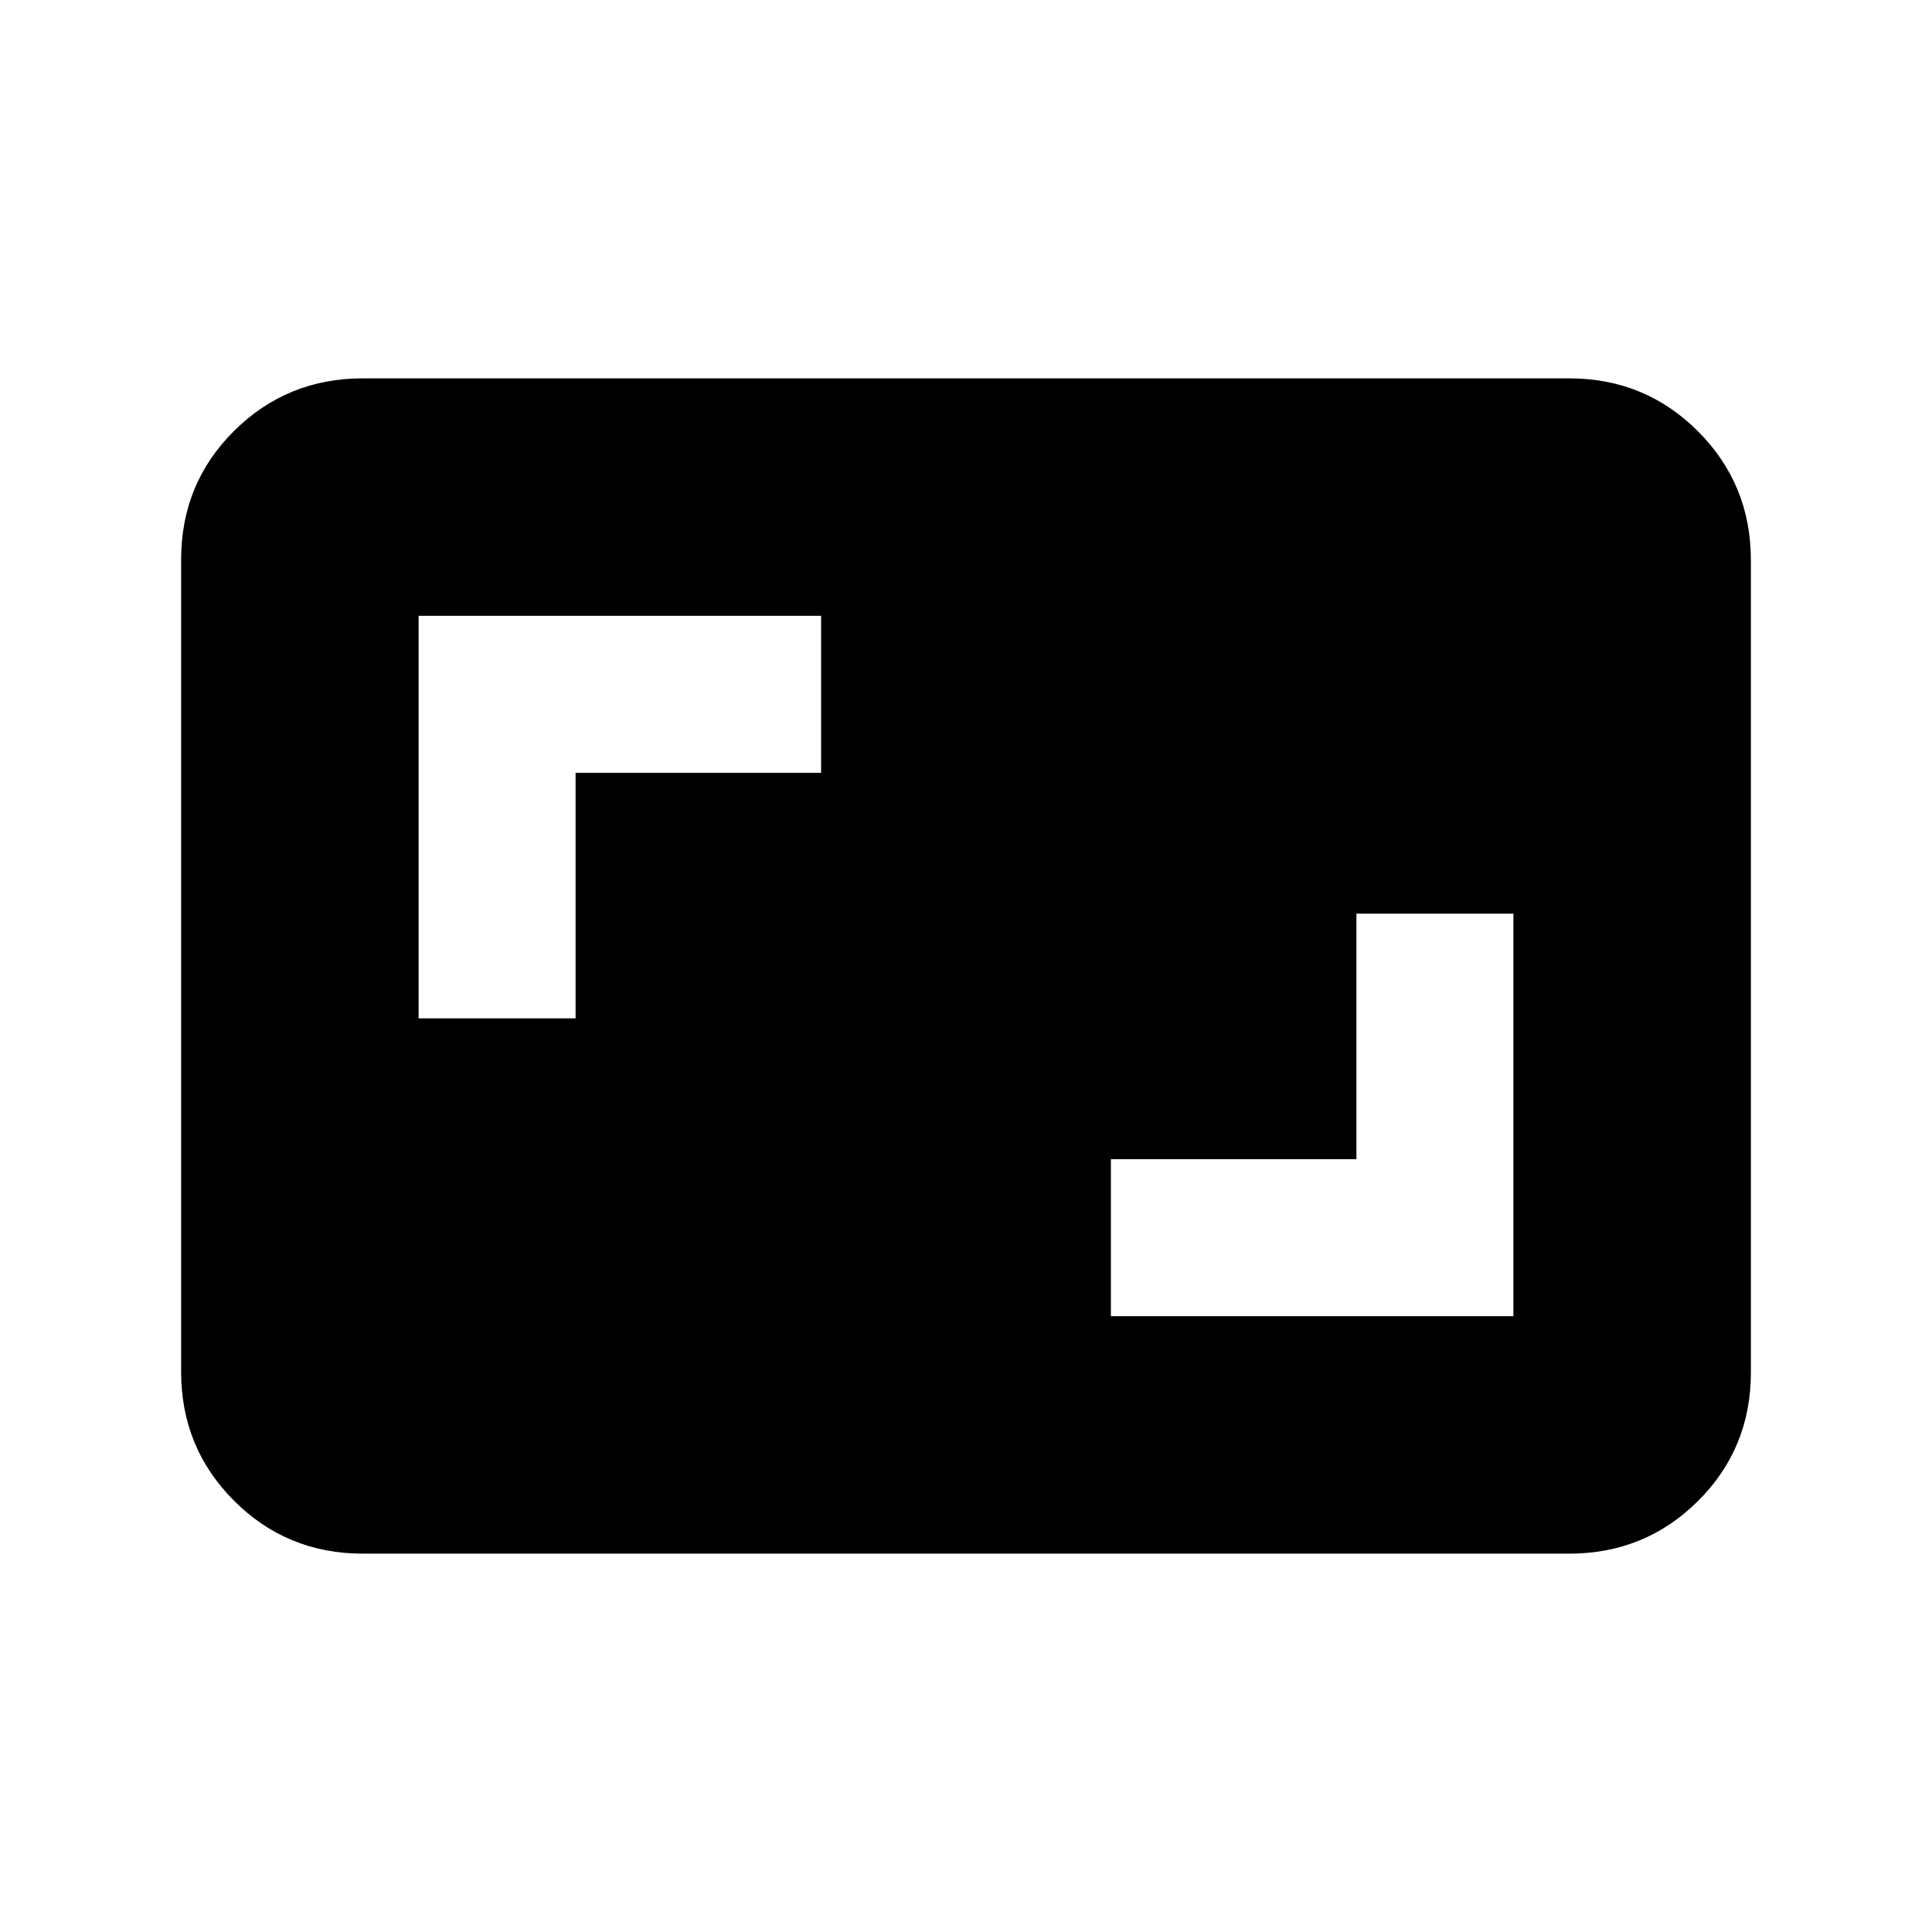 <svg xmlns="http://www.w3.org/2000/svg" height="20" viewBox="0 -960 960 960" width="20"><path d="M552-306h200v-200h-78v122H552v78ZM208-454h78v-122h122v-78H208v200Zm-27.69 266q-37.73 0-64.02-26.3T90-278.35v-403.62q0-37.75 26.29-63.89T180.31-772h599.38q37.73 0 64.02 26.3T870-681.65v403.62q0 37.75-26.29 63.89T779.69-188H180.31Z"/></svg>
